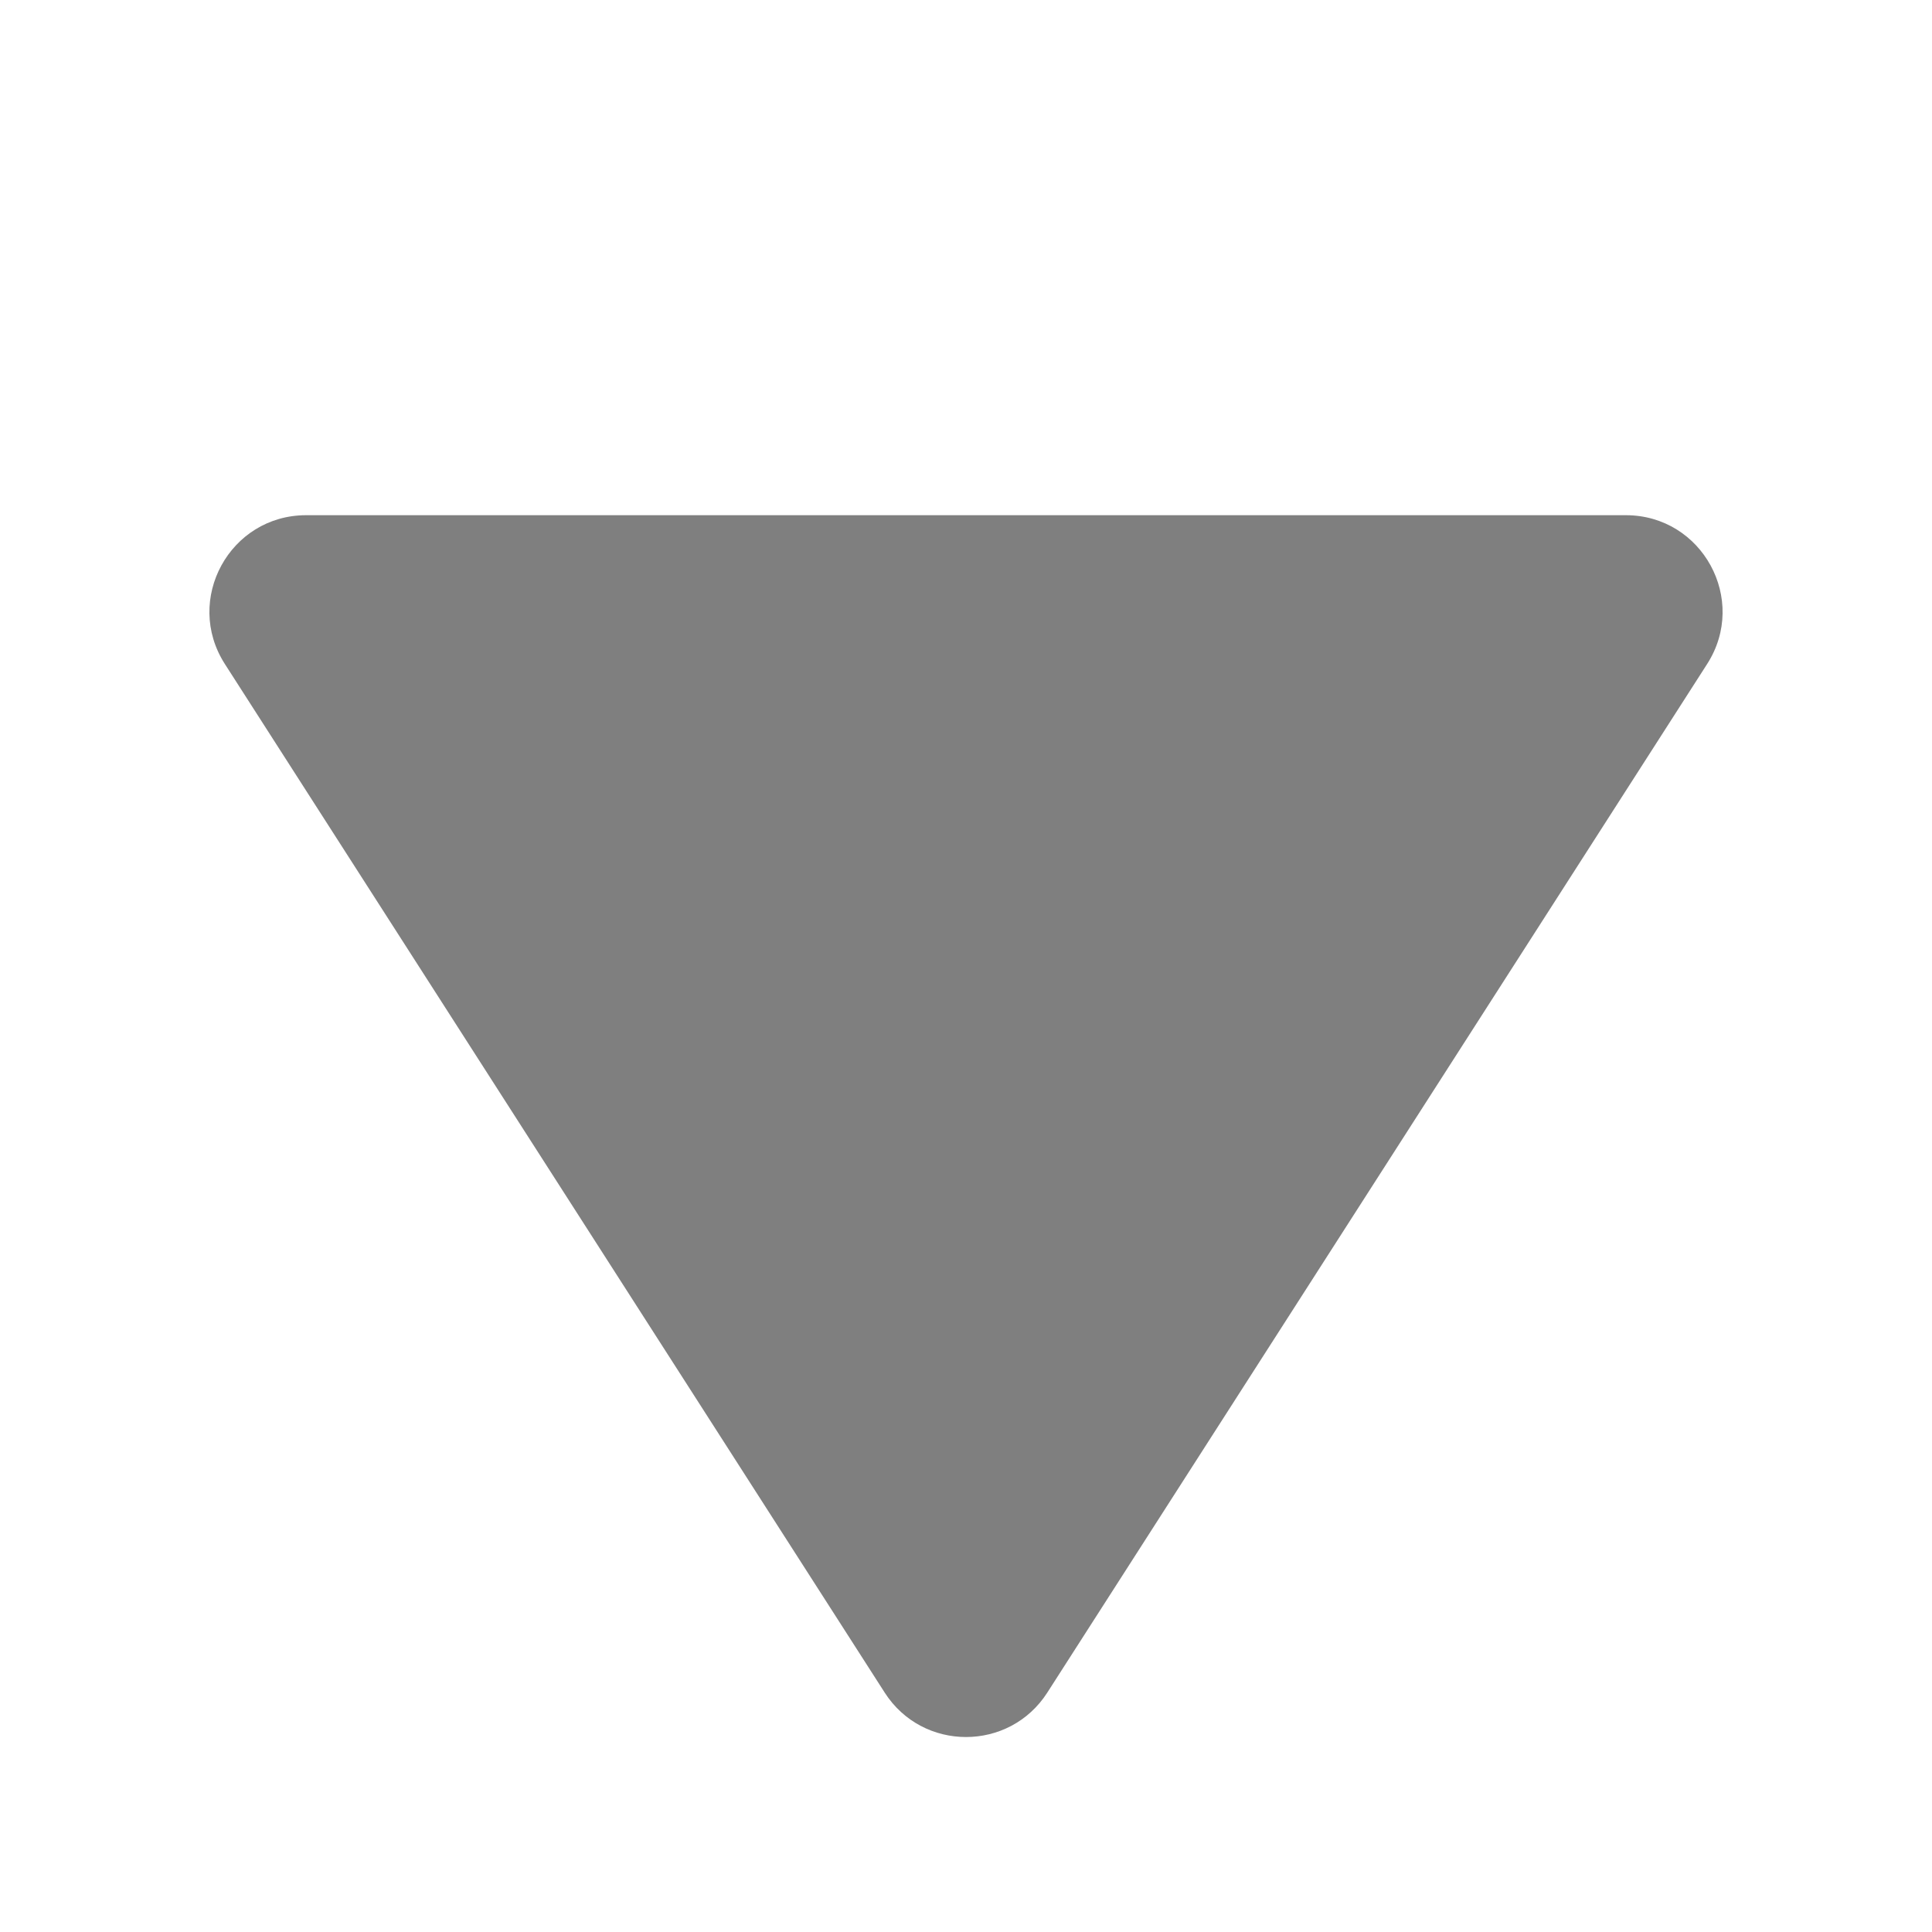 <svg width="24" height="24" viewBox="0 0 24 24" fill="none" xmlns="http://www.w3.org/2000/svg">
<g clip-path="url(#clip0_1105_5682)">
<path d="M13.01 21.026C12.538 21.762 11.462 21.762 10.99 21.026L2.793 8.248C2.281 7.449 2.854 6.4 3.803 6.4L20.197 6.4C21.146 6.4 21.719 7.449 21.207 8.248L13.01 21.026Z" fill="#7F7F7F"/>
</g>
<defs>
<clipPath id="clip0_1105_5682">
<rect width="24" height="24" fill="white"/>
</clipPath>
</defs>
</svg>
